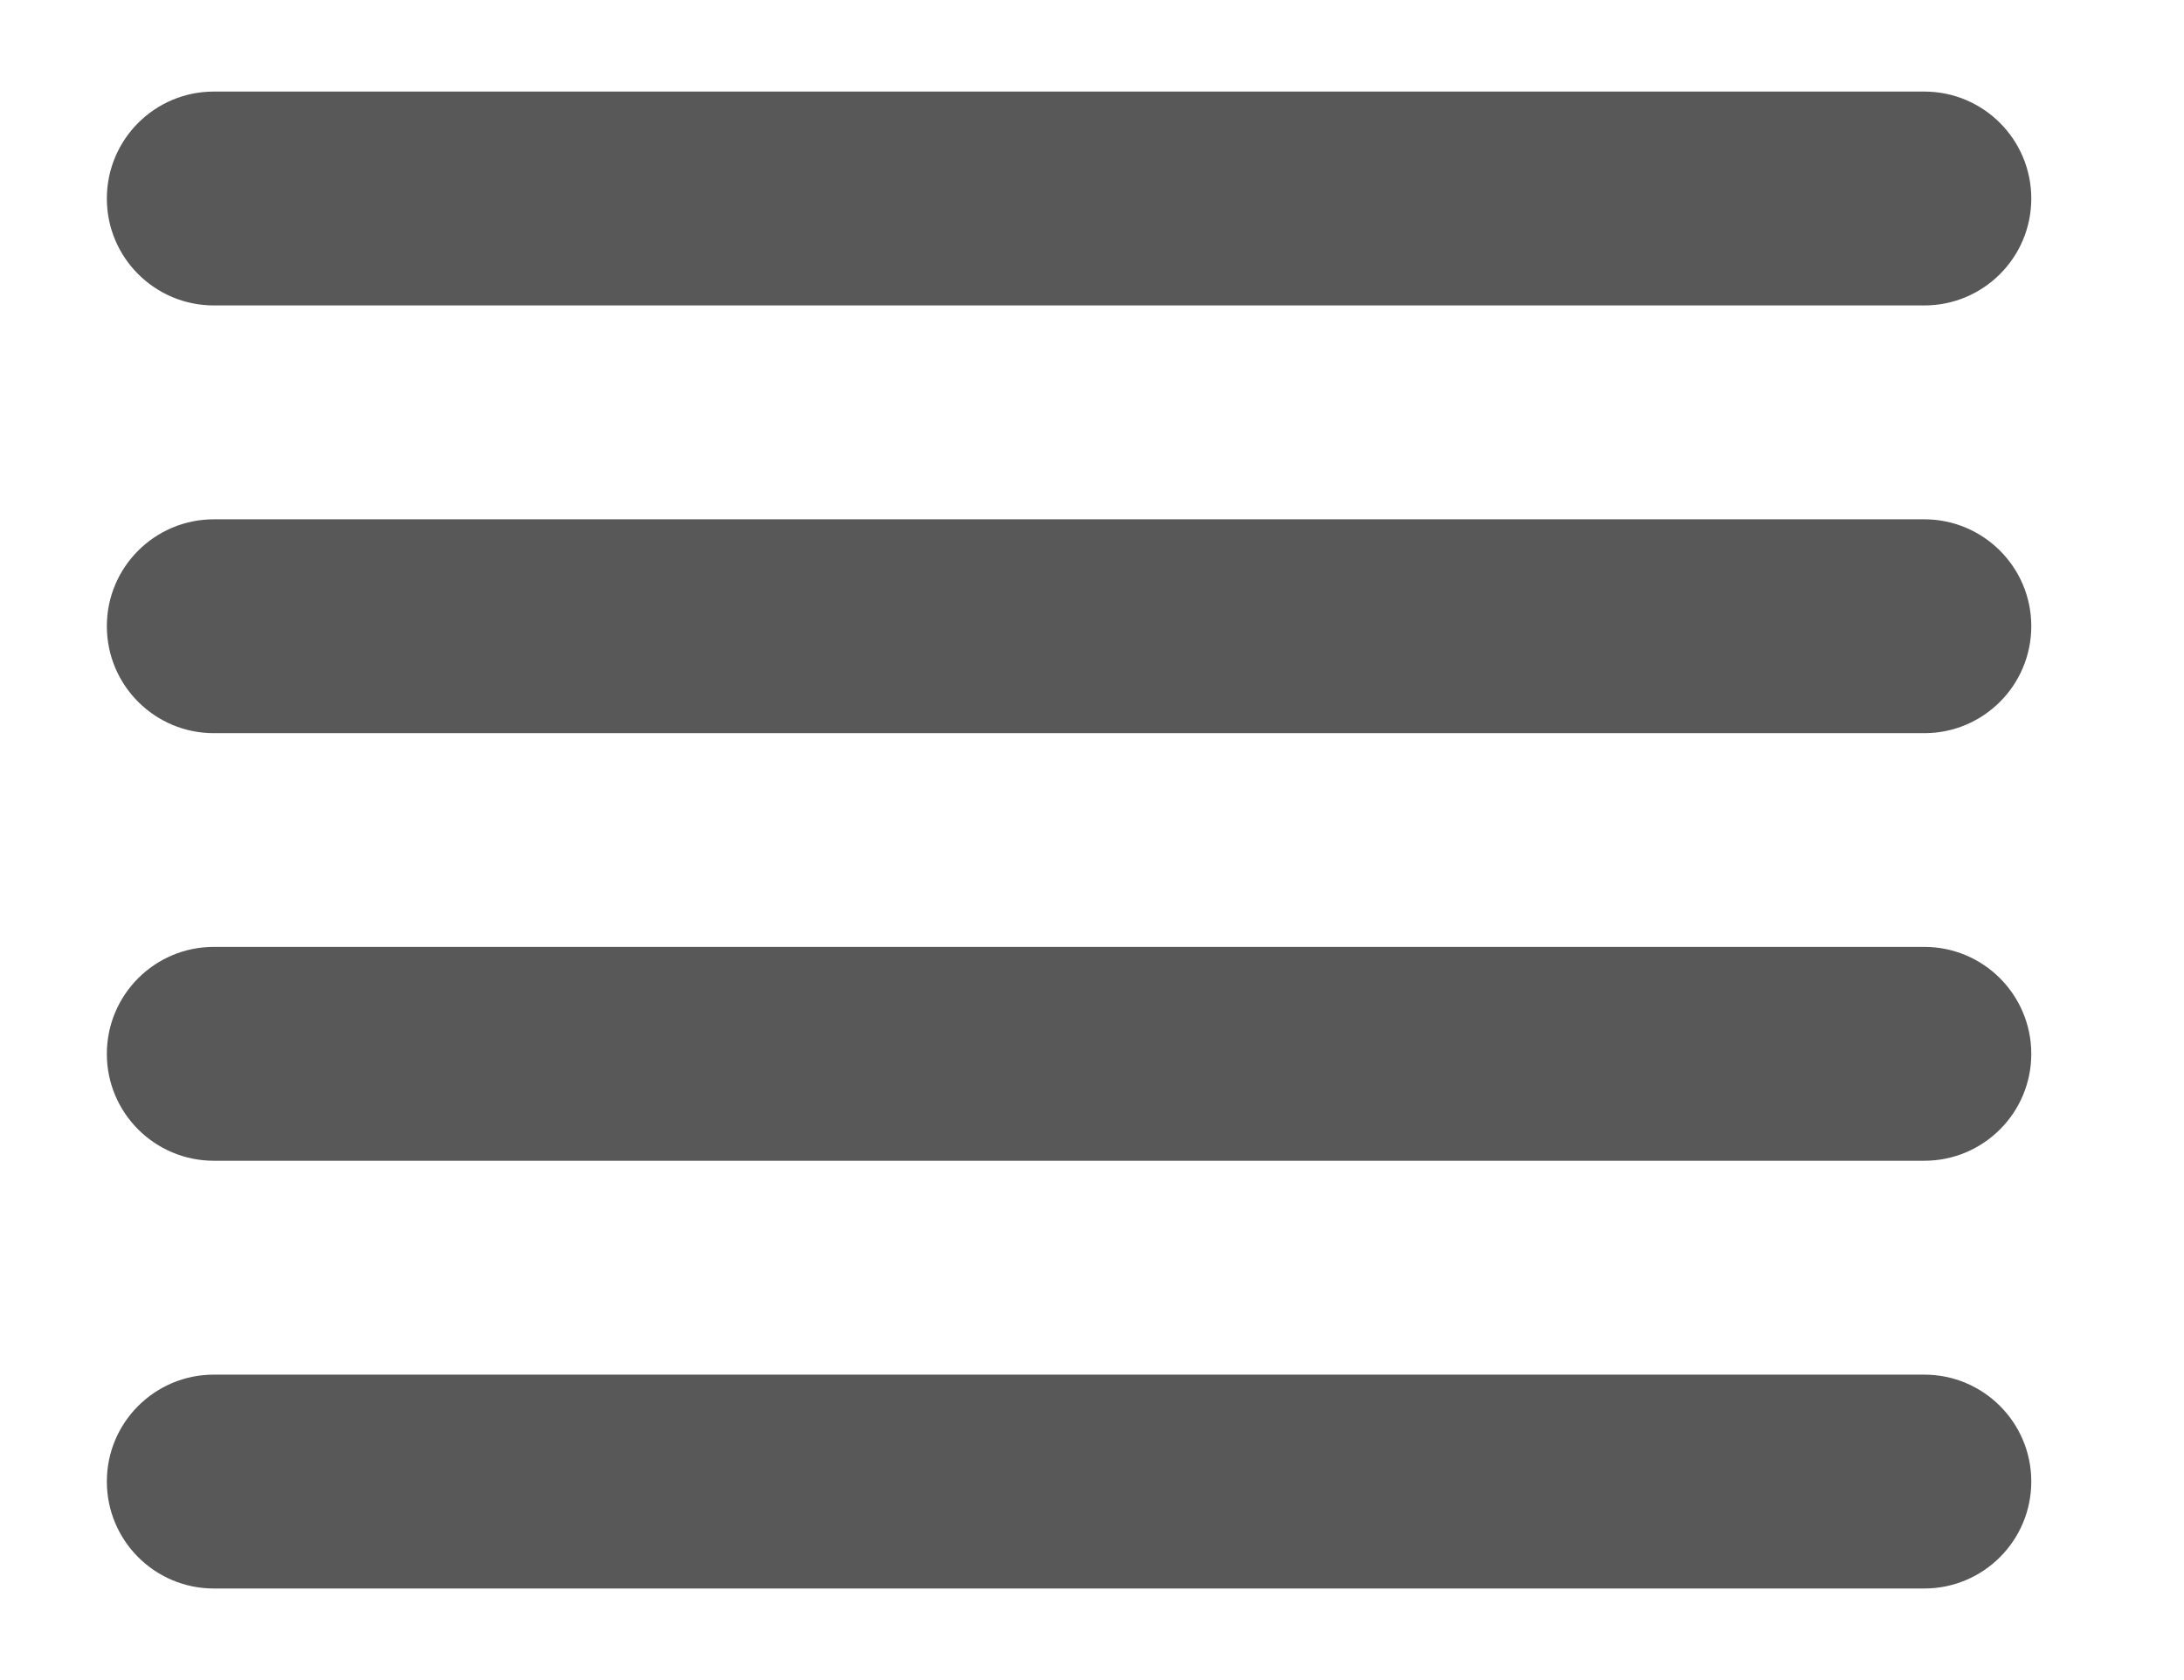 <svg width="13" height="10" viewBox="0 0 13 10" fill="none" xmlns="http://www.w3.org/2000/svg">
<path fill-rule="evenodd" clip-rule="evenodd" d="M1.273 0.545C0.921 0.545 0.636 0.83 0.636 1.182C0.636 1.533 0.921 1.818 1.273 1.818H11.454C11.806 1.818 12.091 1.533 12.091 1.182C12.091 0.83 11.806 0.545 11.454 0.545H1.273ZM1.273 3.091C0.921 3.091 0.636 3.376 0.636 3.727C0.636 4.079 0.921 4.364 1.273 4.364H11.454C11.806 4.364 12.091 4.079 12.091 3.727C12.091 3.376 11.806 3.091 11.454 3.091H1.273ZM0.636 6.273C0.636 5.921 0.921 5.636 1.273 5.636H11.454C11.806 5.636 12.091 5.921 12.091 6.273C12.091 6.624 11.806 6.909 11.454 6.909H1.273C0.921 6.909 0.636 6.624 0.636 6.273ZM1.273 8.182C0.921 8.182 0.636 8.467 0.636 8.818C0.636 9.17 0.921 9.455 1.273 9.455H11.454C11.806 9.455 12.091 9.17 12.091 8.818C12.091 8.467 11.806 8.182 11.454 8.182H1.273Z" fill="#585858"/>
</svg>
